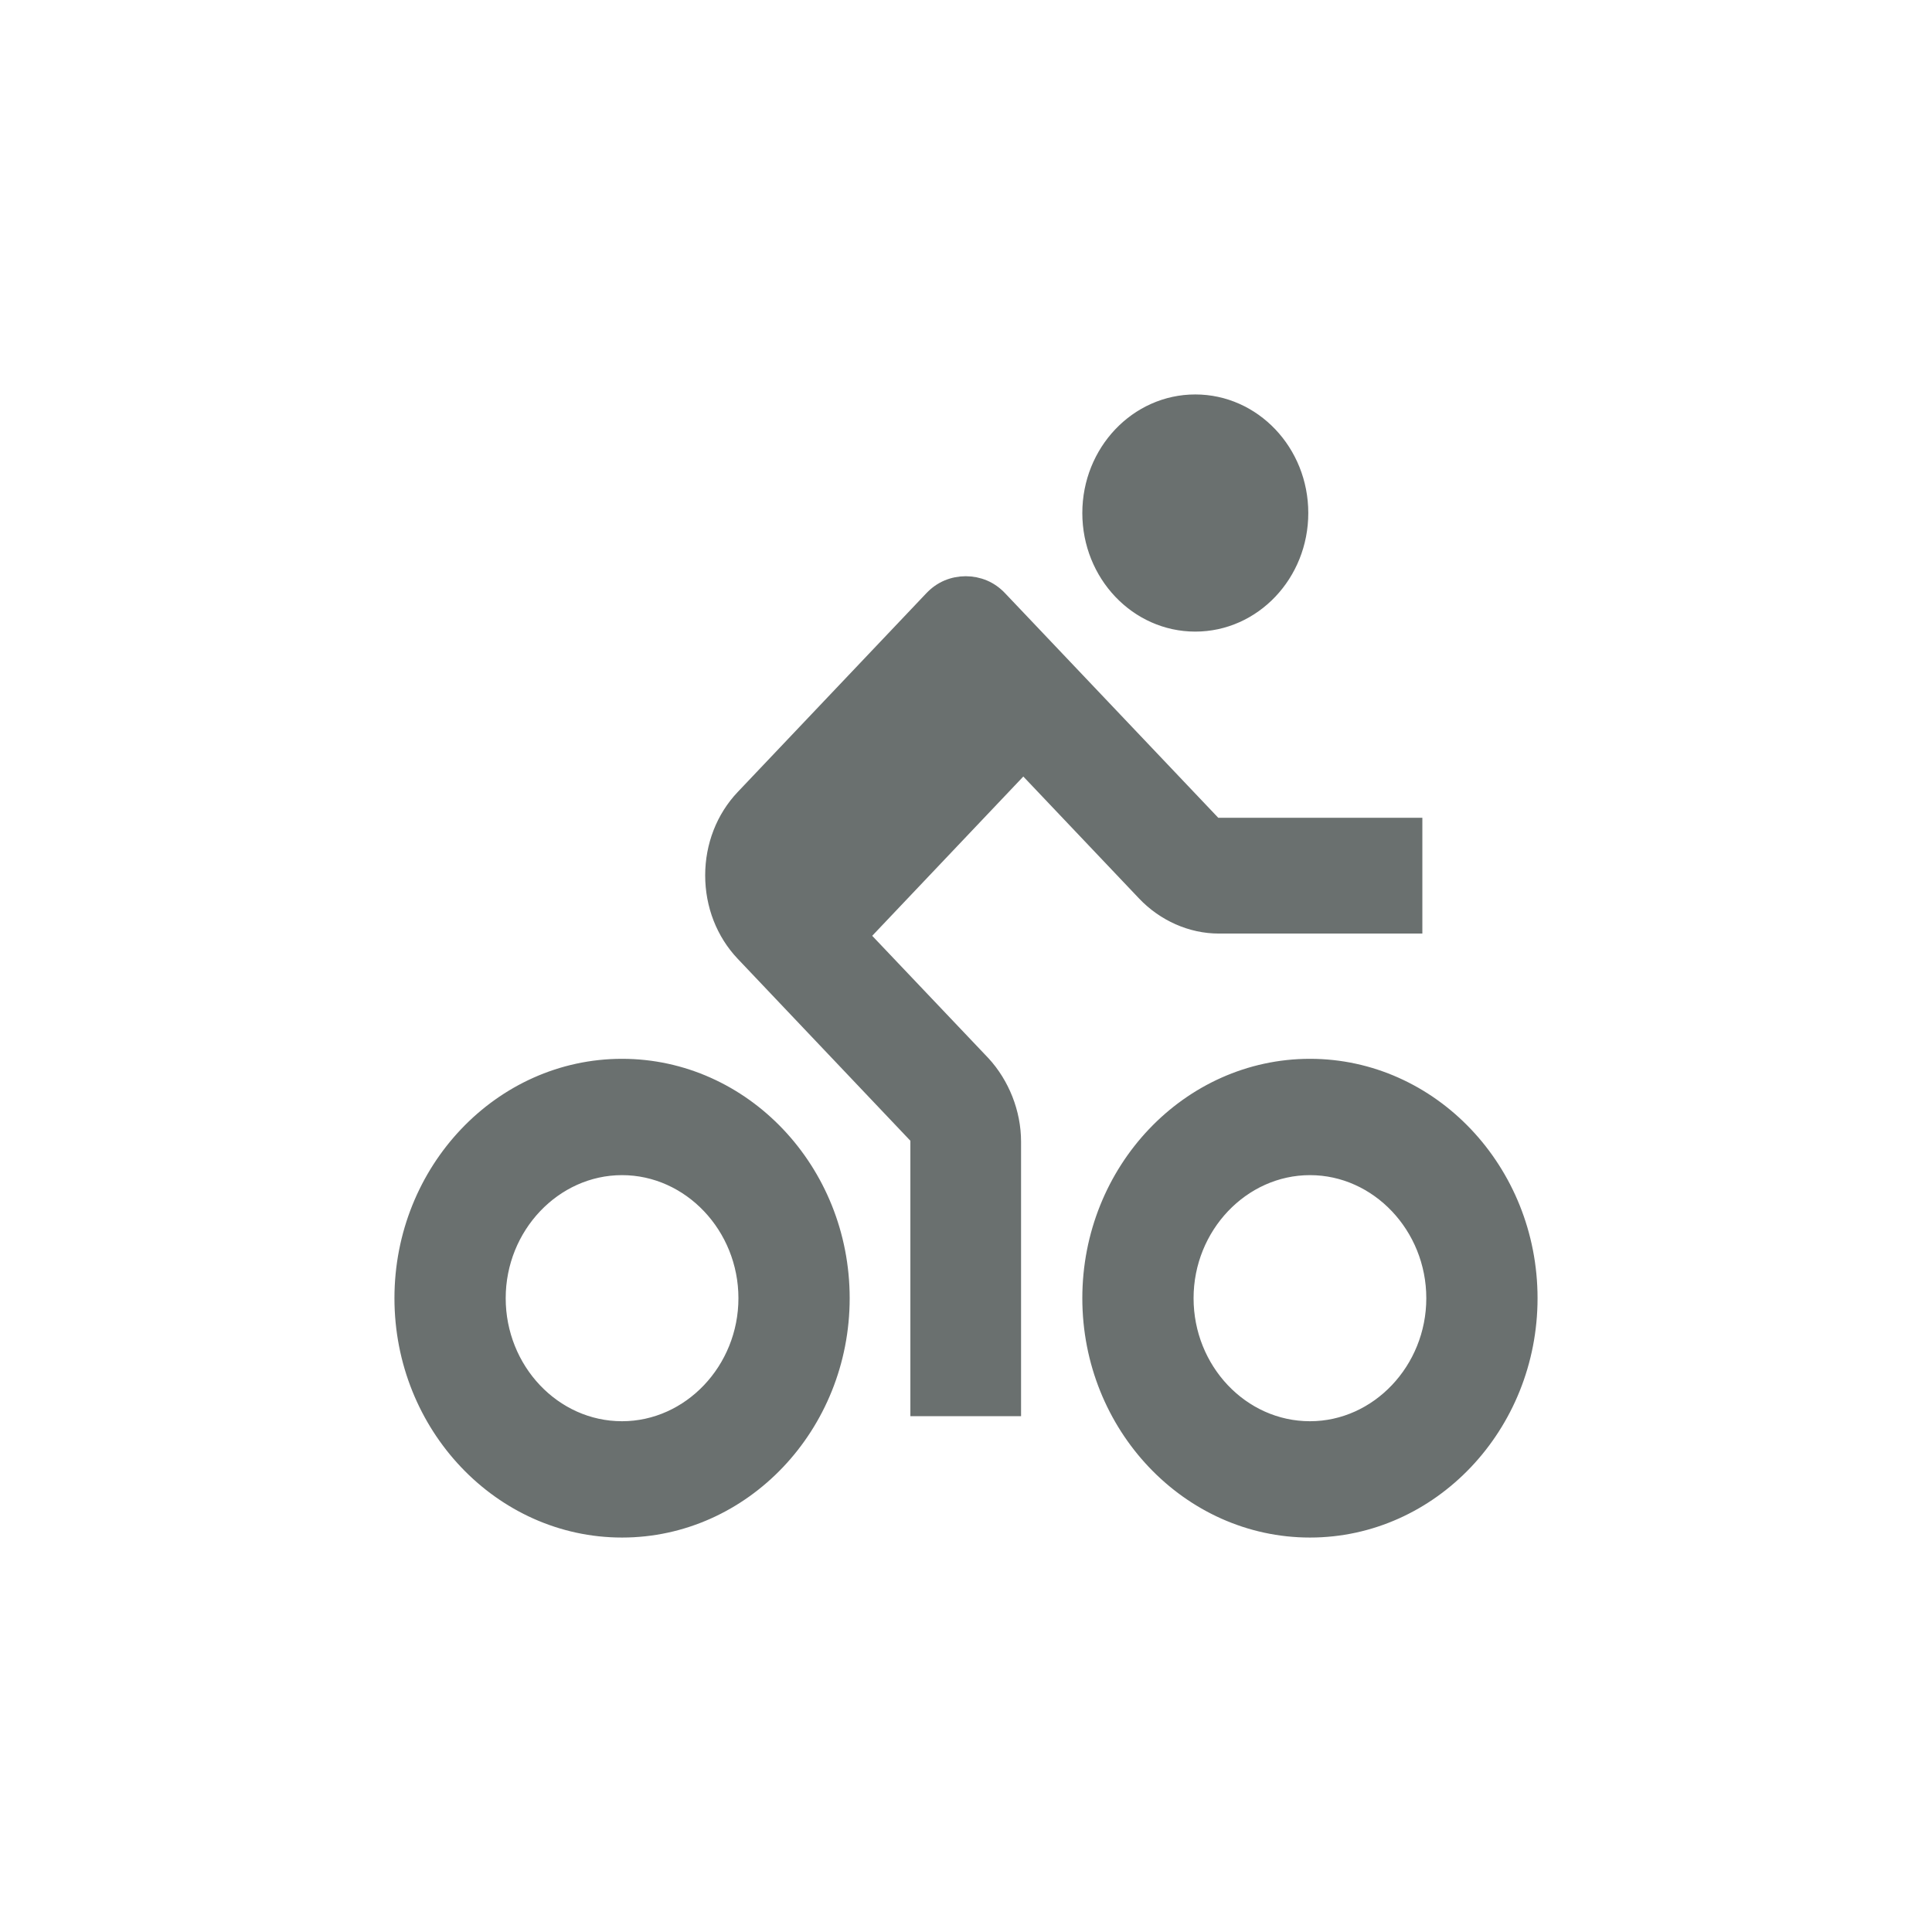 <svg width="24" height="24" viewBox="0 0 24 24" fill="none" xmlns="http://www.w3.org/2000/svg">
<path d="M10.697 11.625L12.712 9.501L14.222 11.092C14.464 11.347 14.799 11.497 15.14 11.497H17.569V10.259H15.091L12.413 7.438C12.356 7.378 12.292 7.333 12.221 7.303C12.078 7.243 11.915 7.243 11.772 7.303C11.701 7.333 11.637 7.378 11.58 7.438L9.237 9.907C8.995 10.162 8.86 10.507 8.86 10.874C8.86 11.242 8.995 11.587 9.237 11.842L11.409 14.131V17.492H12.584V14.183C12.584 13.823 12.441 13.47 12.207 13.215L10.697 11.625Z" fill="#6A706F"/>
<path d="M14.848 7.746C15.568 7.746 16.152 7.131 16.152 6.373C16.152 5.615 15.568 5 14.848 5C14.129 5 13.545 5.615 13.545 6.373C13.545 7.131 14.129 7.746 14.848 7.746Z" fill="#6A706F"/>
<path d="M19 16.127C19 14.543 17.775 13.253 16.273 13.253C14.77 13.253 13.545 14.543 13.545 16.127C13.545 17.709 14.77 19 16.273 19C17.775 19 19 17.709 19 16.127ZM16.273 17.755C15.418 17.755 14.727 17.019 14.727 16.127C14.727 15.234 15.425 14.498 16.273 14.498C17.12 14.498 17.818 15.234 17.818 16.127C17.818 17.019 17.12 17.755 16.273 17.755Z" fill="#6A706F"/>
<path d="M10.455 16.127C10.455 14.543 9.23 13.253 7.727 13.253C6.225 13.253 5 14.543 5 16.127C5 17.709 6.225 19 7.727 19C9.23 19 10.455 17.709 10.455 16.127ZM7.727 17.755C6.873 17.755 6.182 17.019 6.182 16.127C6.182 15.234 6.88 14.498 7.727 14.498C8.575 14.498 9.273 15.234 9.273 16.127C9.273 17.019 8.575 17.755 7.727 17.755Z" fill="#6A706F"/>
<path d="M10.697 11.625L12.712 9.501L14.222 11.092C14.464 11.347 14.799 11.497 15.14 11.497H17.569V10.259H15.091L12.413 7.438C12.356 7.378 12.292 7.333 12.221 7.303C12.078 7.243 11.915 7.243 11.772 7.303C11.701 7.333 11.637 7.378 11.58 7.438L9.237 9.907C8.995 10.162 8.86 10.507 8.86 10.874C8.86 11.242 8.995 11.587 9.237 11.842L11.409 14.131V17.492H12.584V14.183C12.584 13.823 12.441 13.47 12.207 13.215L10.697 11.625Z" stroke="#6A706F" stroke-width="0.2"/>
<path d="M14.848 7.746C15.568 7.746 16.152 7.131 16.152 6.373C16.152 5.615 15.568 5 14.848 5C14.129 5 13.545 5.615 13.545 6.373C13.545 7.131 14.129 7.746 14.848 7.746Z" stroke="#6A706F" stroke-width="0.2"/>
<path d="M19 16.127C19 14.543 17.775 13.253 16.273 13.253C14.77 13.253 13.545 14.543 13.545 16.127C13.545 17.709 14.77 19 16.273 19C17.775 19 19 17.709 19 16.127ZM16.273 17.755C15.418 17.755 14.727 17.019 14.727 16.127C14.727 15.234 15.425 14.498 16.273 14.498C17.12 14.498 17.818 15.234 17.818 16.127C17.818 17.019 17.12 17.755 16.273 17.755Z" stroke="#6A706F" stroke-width="0.2"/>
<path d="M10.455 16.127C10.455 14.543 9.23 13.253 7.727 13.253C6.225 13.253 5 14.543 5 16.127C5 17.709 6.225 19 7.727 19C9.23 19 10.455 17.709 10.455 16.127ZM7.727 17.755C6.873 17.755 6.182 17.019 6.182 16.127C6.182 15.234 6.88 14.498 7.727 14.498C8.575 14.498 9.273 15.234 9.273 16.127C9.273 17.019 8.575 17.755 7.727 17.755Z" stroke="#6A706F" stroke-width="0.2"/>
</svg>

